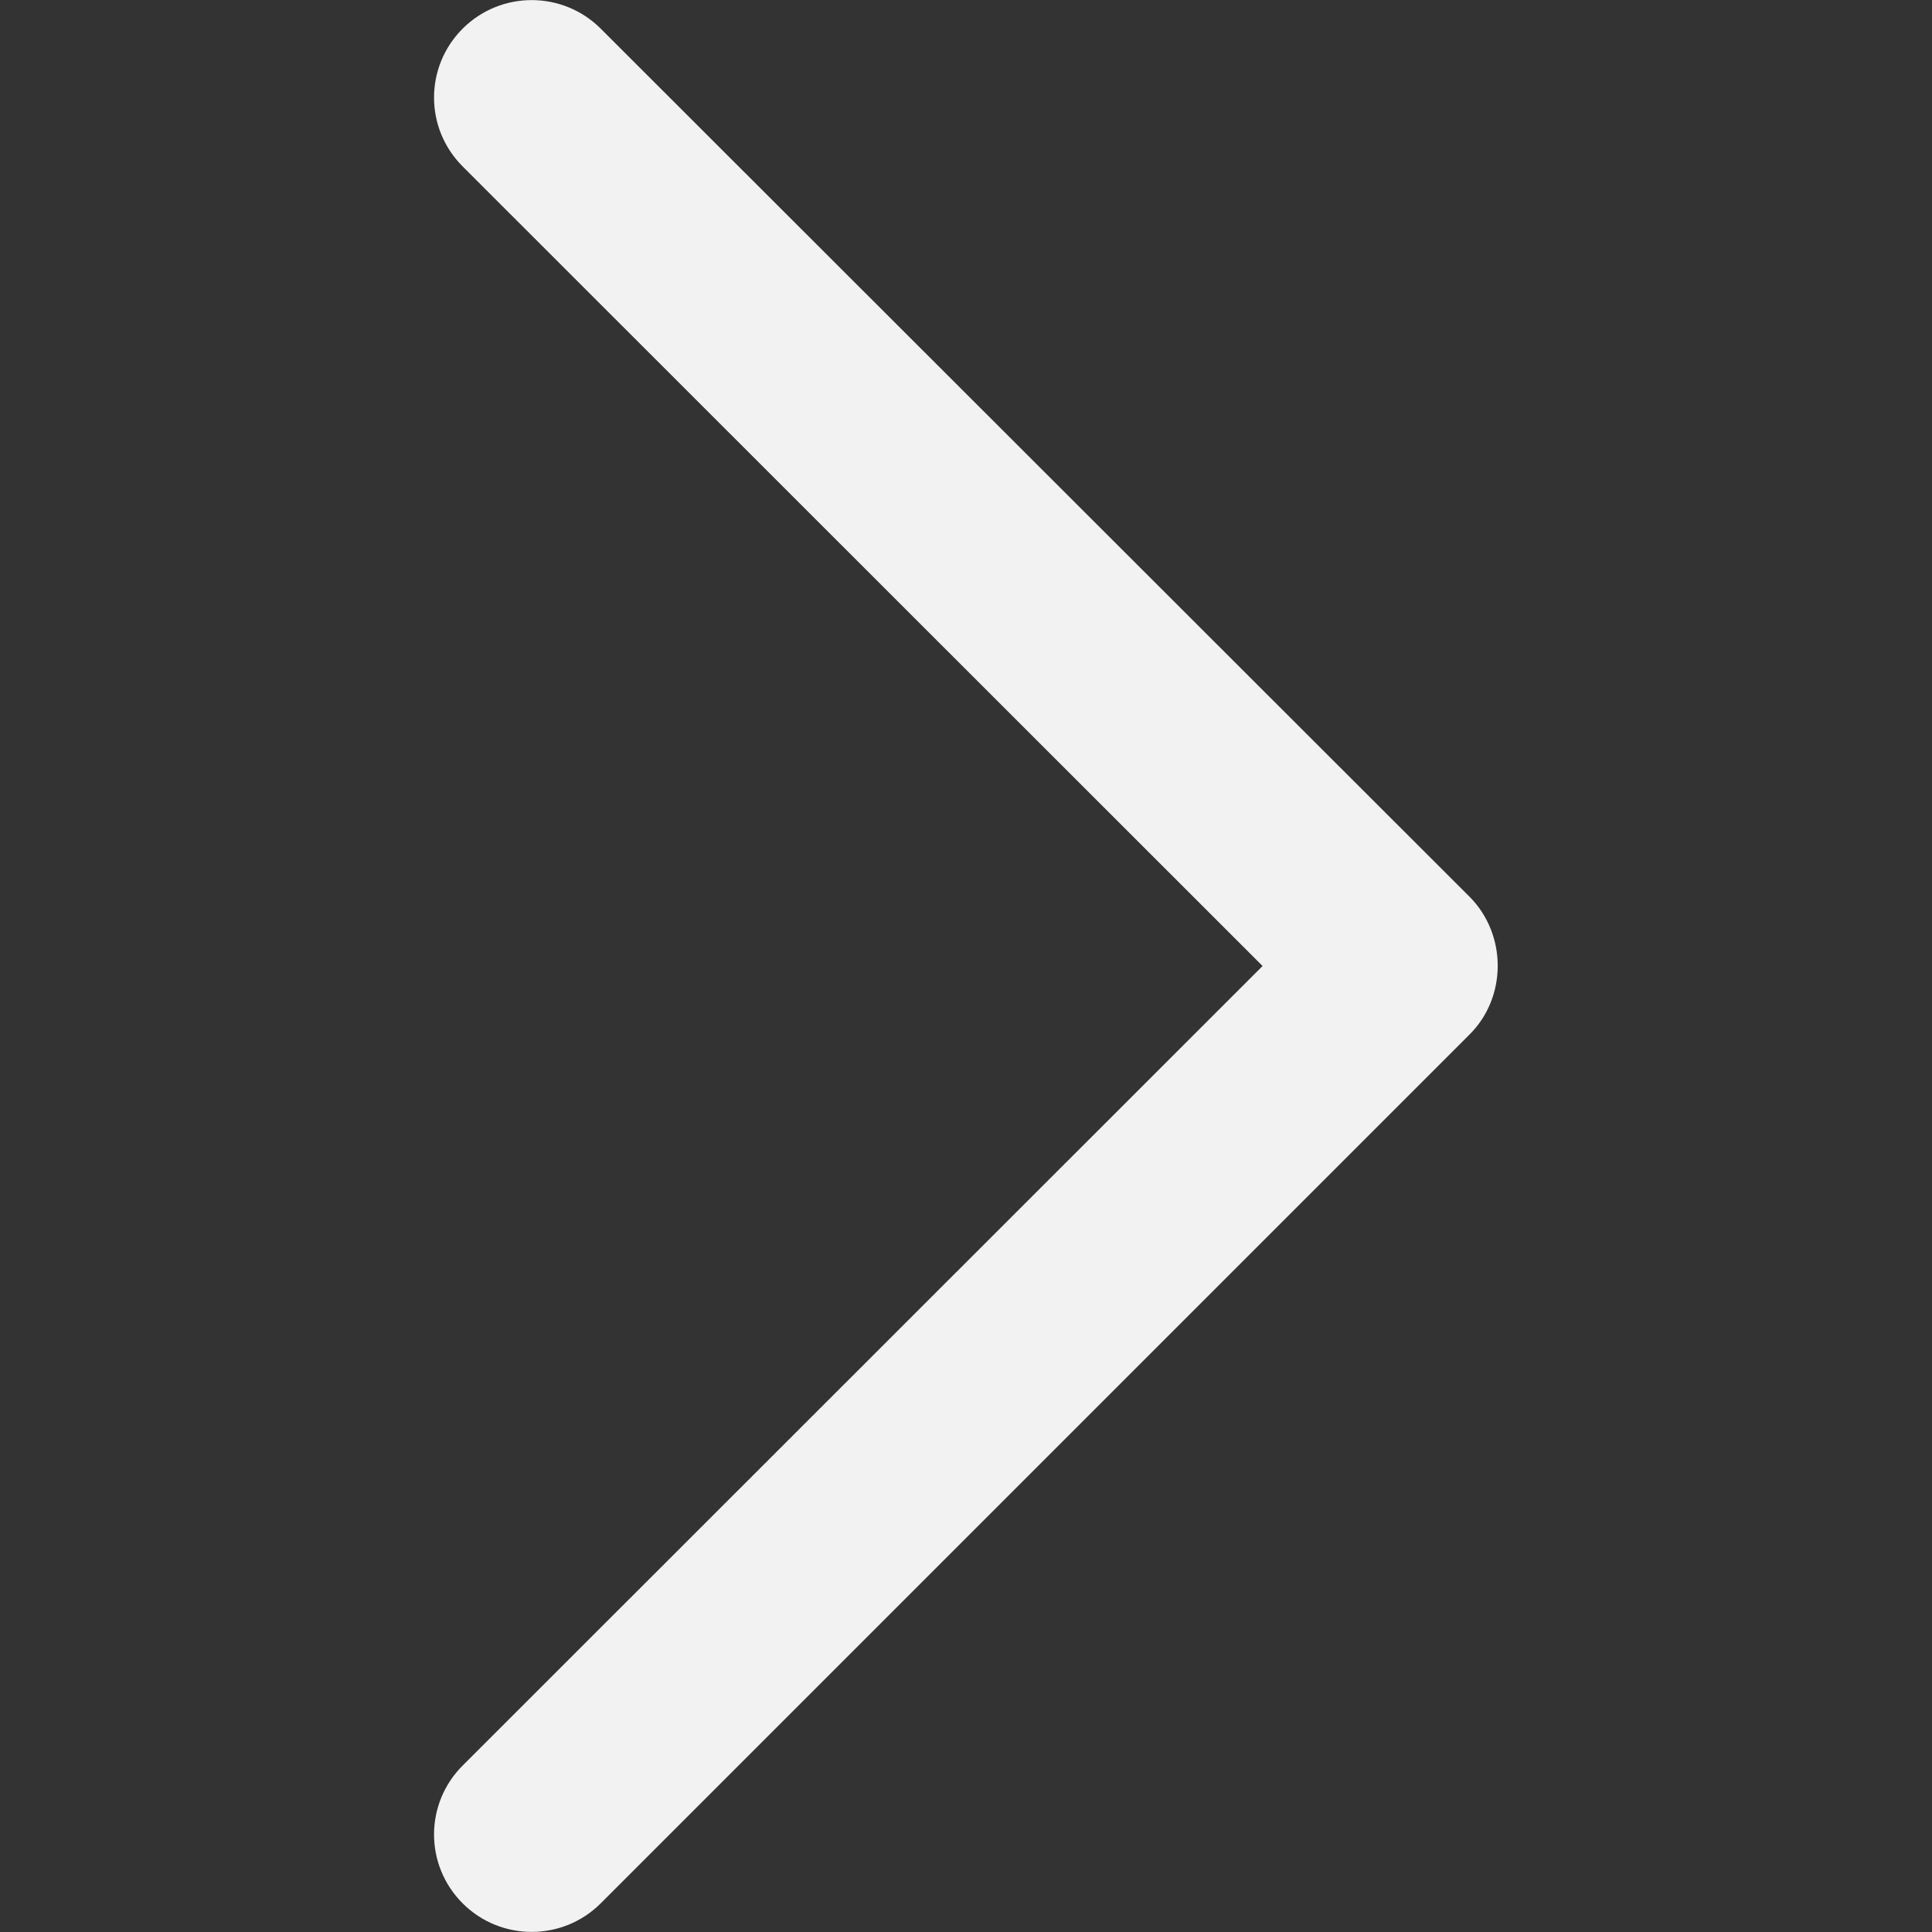 <?xml version="1.0" encoding="utf-8"?>
<!-- Generator: Adobe Illustrator 21.1.0, SVG Export Plug-In . SVG Version: 6.00 Build 0)  -->
<svg version="1.1" id="Capa_1" xmlns="http://www.w3.org/2000/svg" xmlns:xlink="http://www.w3.org/1999/xlink" x="0px" y="0px"
	 viewBox="0 0 512 512" style="enable-background:new 0 0 512 512;" xml:space="preserve">
<rect x="0" y="0" width="512" height="512" fill="#333333" stroke="none"/>
<style type="text/css">
	.st0{fill:#F2F2F2;}
</style>
<g>
	<path id="Chevron_Right" class="st0" d="M389.5,237.7L159.2,7.6c-10.1-10.1-26.5-10.1-36.6,0c-10.1,10.1-10.1,26.4,0,36.5
		l212,211.9l-212,211.9c-10.1,10.1-10.1,26.4,0,36.5c10.1,10.1,26.5,10.1,36.6,0l230.2-230.2C399.4,264.3,399.4,247.7,389.5,237.7z"
		/>
</g>
</svg>
